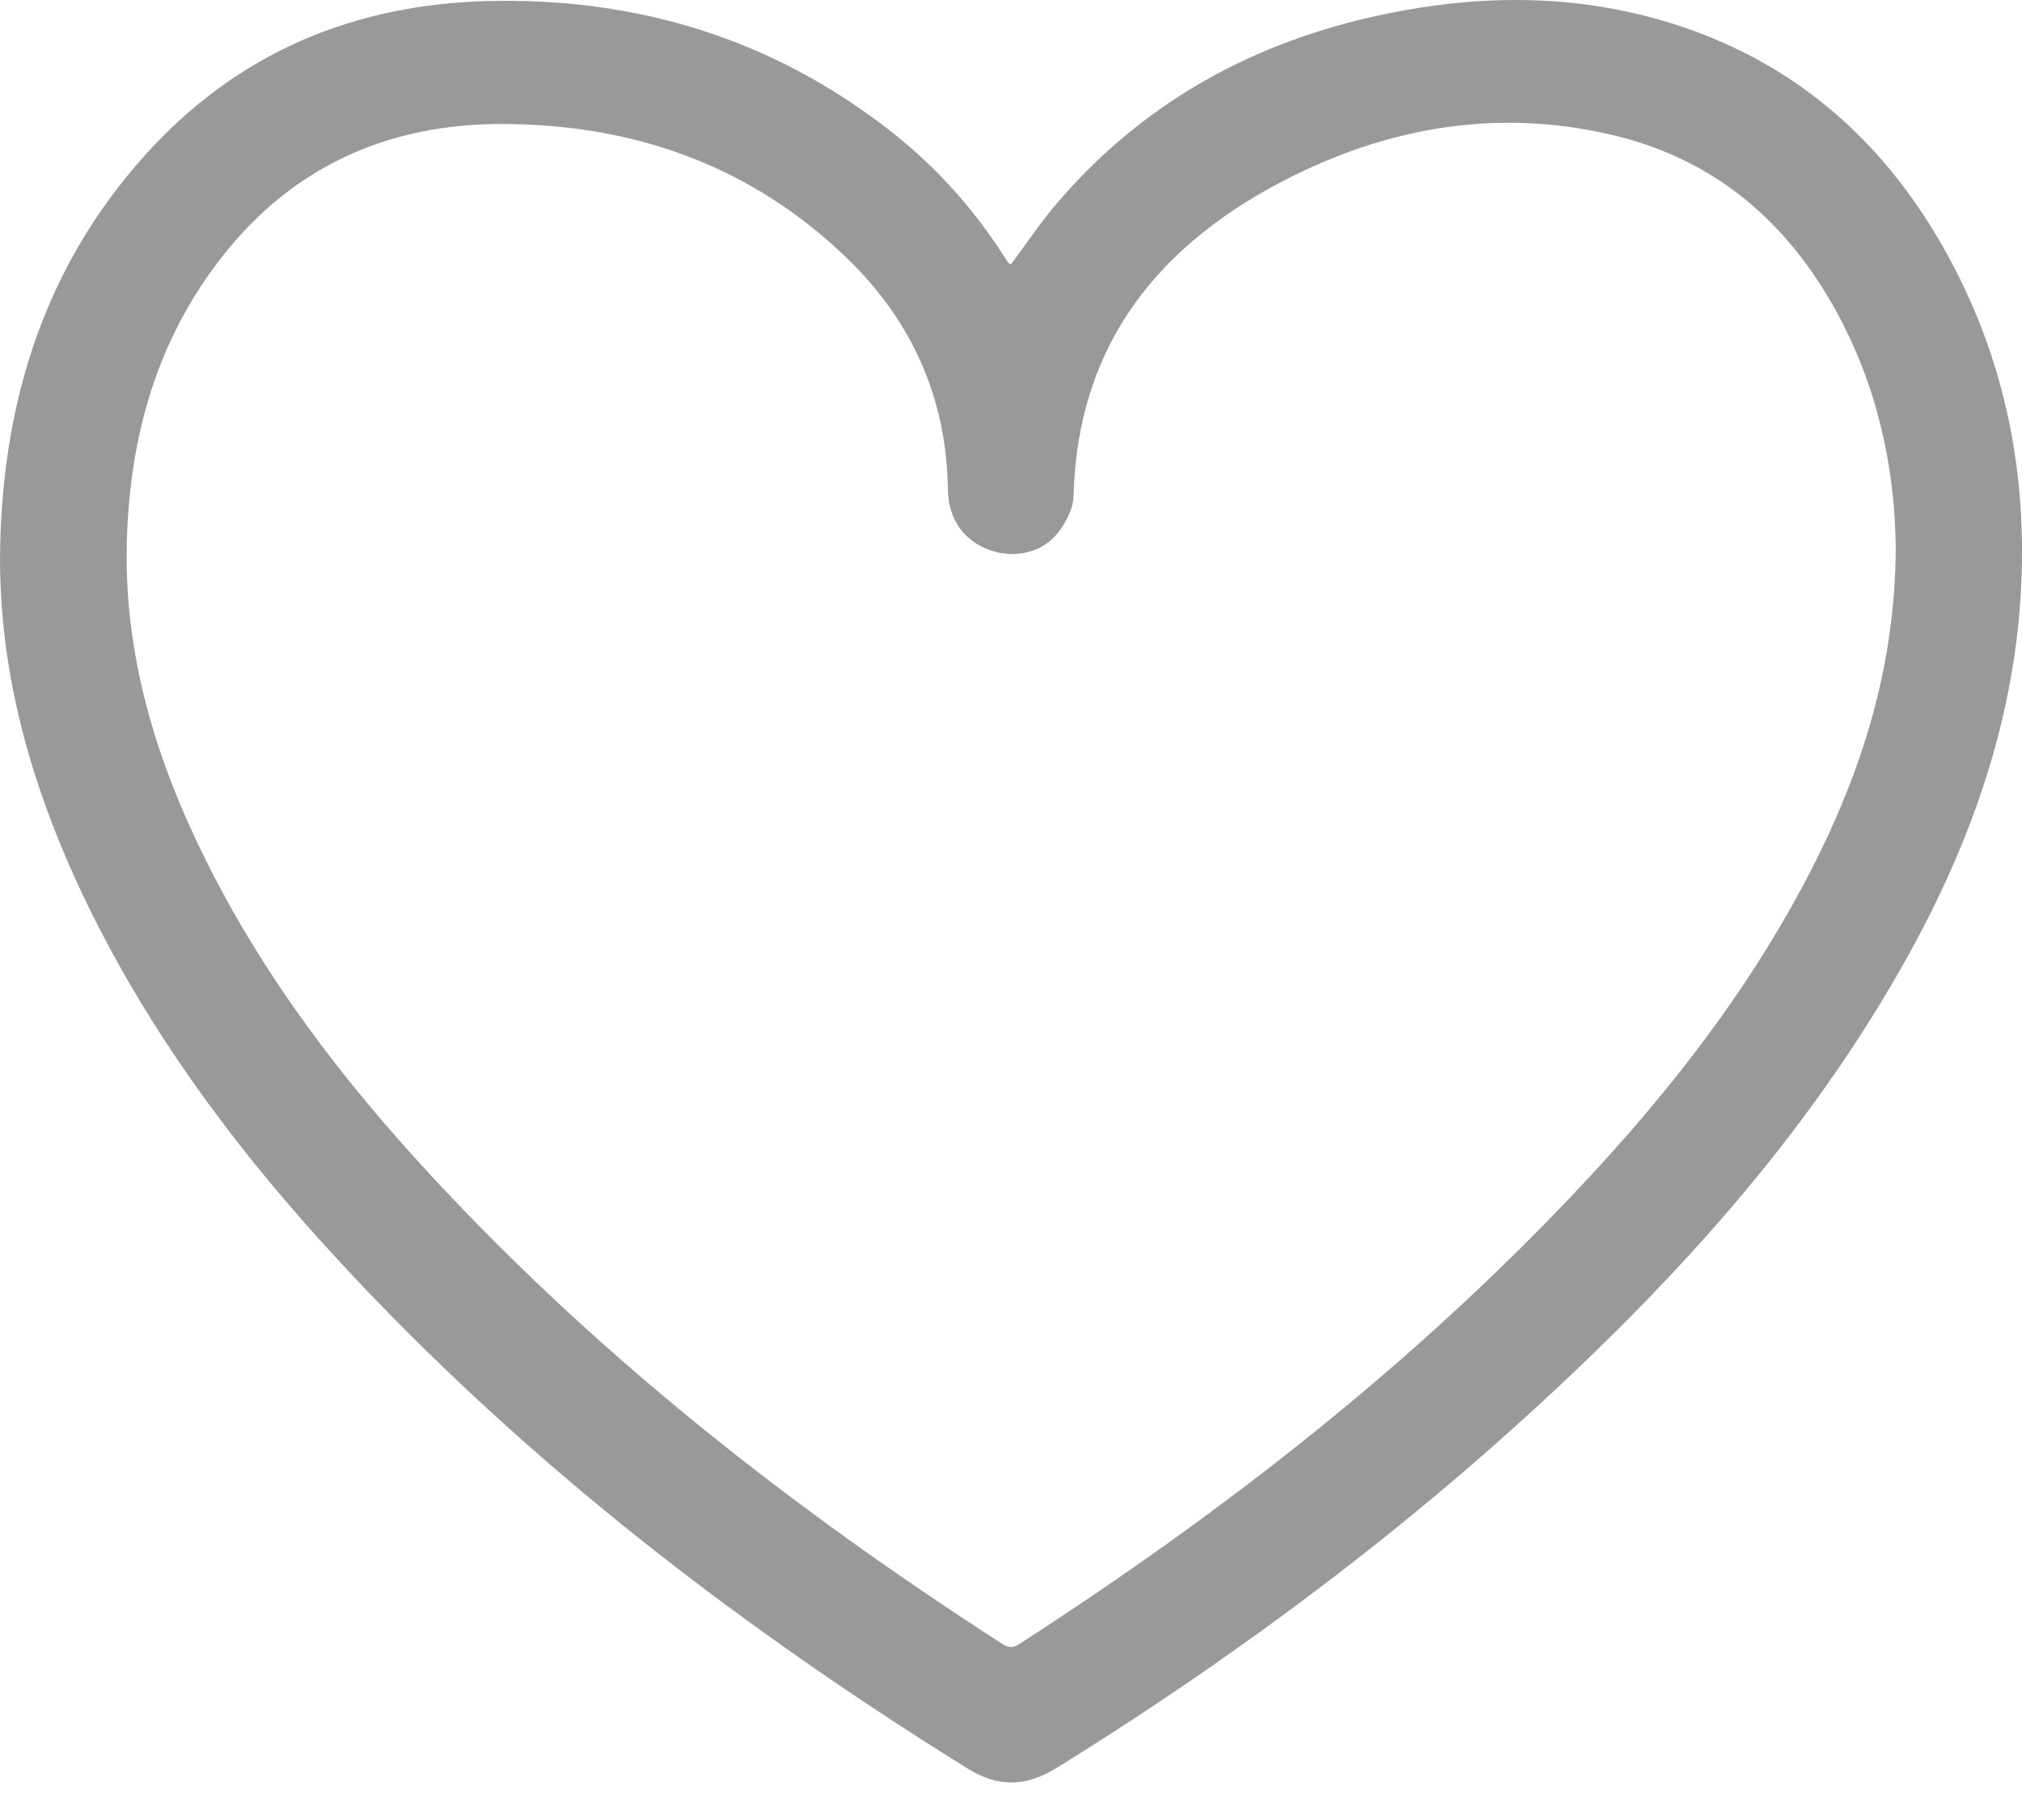 <svg width="20" height="18" viewBox="0 0 20 18" fill="none" xmlns="http://www.w3.org/2000/svg">
<path d="M10.001 2.614C10.139 2.426 10.269 2.234 10.416 2.056C11.276 1.027 12.394 0.406 13.716 0.136C14.651 -0.057 15.586 -0.059 16.509 0.223C17.676 0.581 18.543 1.309 19.153 2.329C19.813 3.434 20.066 4.637 19.986 5.905C19.893 7.351 19.366 8.658 18.618 9.892C17.826 11.202 16.831 12.353 15.726 13.419C14.126 14.965 12.356 16.304 10.456 17.482C10.149 17.672 9.874 17.682 9.564 17.487C7.199 16.017 5.029 14.327 3.174 12.275C2.267 11.272 1.477 10.191 0.882 8.982C0.31 7.813 -0.045 6.591 0.005 5.284C0.057 3.838 0.5 2.524 1.522 1.44C2.402 0.508 3.512 0.048 4.804 0.011C6.294 -0.03 7.639 0.381 8.809 1.297C9.254 1.645 9.626 2.059 9.929 2.531C9.944 2.555 9.959 2.58 9.976 2.602C9.981 2.606 9.991 2.609 10.001 2.614ZM18.751 5.411C18.743 4.632 18.573 3.831 18.168 3.088C17.688 2.21 16.981 1.586 15.973 1.341C14.866 1.073 13.799 1.241 12.796 1.737C11.471 2.392 10.656 3.398 10.619 4.907C10.616 5.028 10.544 5.167 10.466 5.267C10.311 5.469 10.031 5.528 9.789 5.44C9.534 5.35 9.381 5.133 9.376 4.846C9.364 3.95 9.029 3.183 8.379 2.555C7.439 1.645 6.282 1.229 4.969 1.226C3.839 1.224 2.902 1.647 2.207 2.526C1.552 3.354 1.285 4.315 1.255 5.343C1.222 6.462 1.537 7.507 2.035 8.505C2.609 9.661 3.387 10.681 4.267 11.63C5.932 13.427 7.852 14.931 9.921 16.263C9.986 16.304 10.029 16.294 10.089 16.255C12.111 14.95 13.991 13.483 15.631 11.737C16.526 10.786 17.321 9.761 17.916 8.602C18.421 7.616 18.748 6.582 18.751 5.411Z" fill="black" fill-opacity="0.4"/>
</svg>
